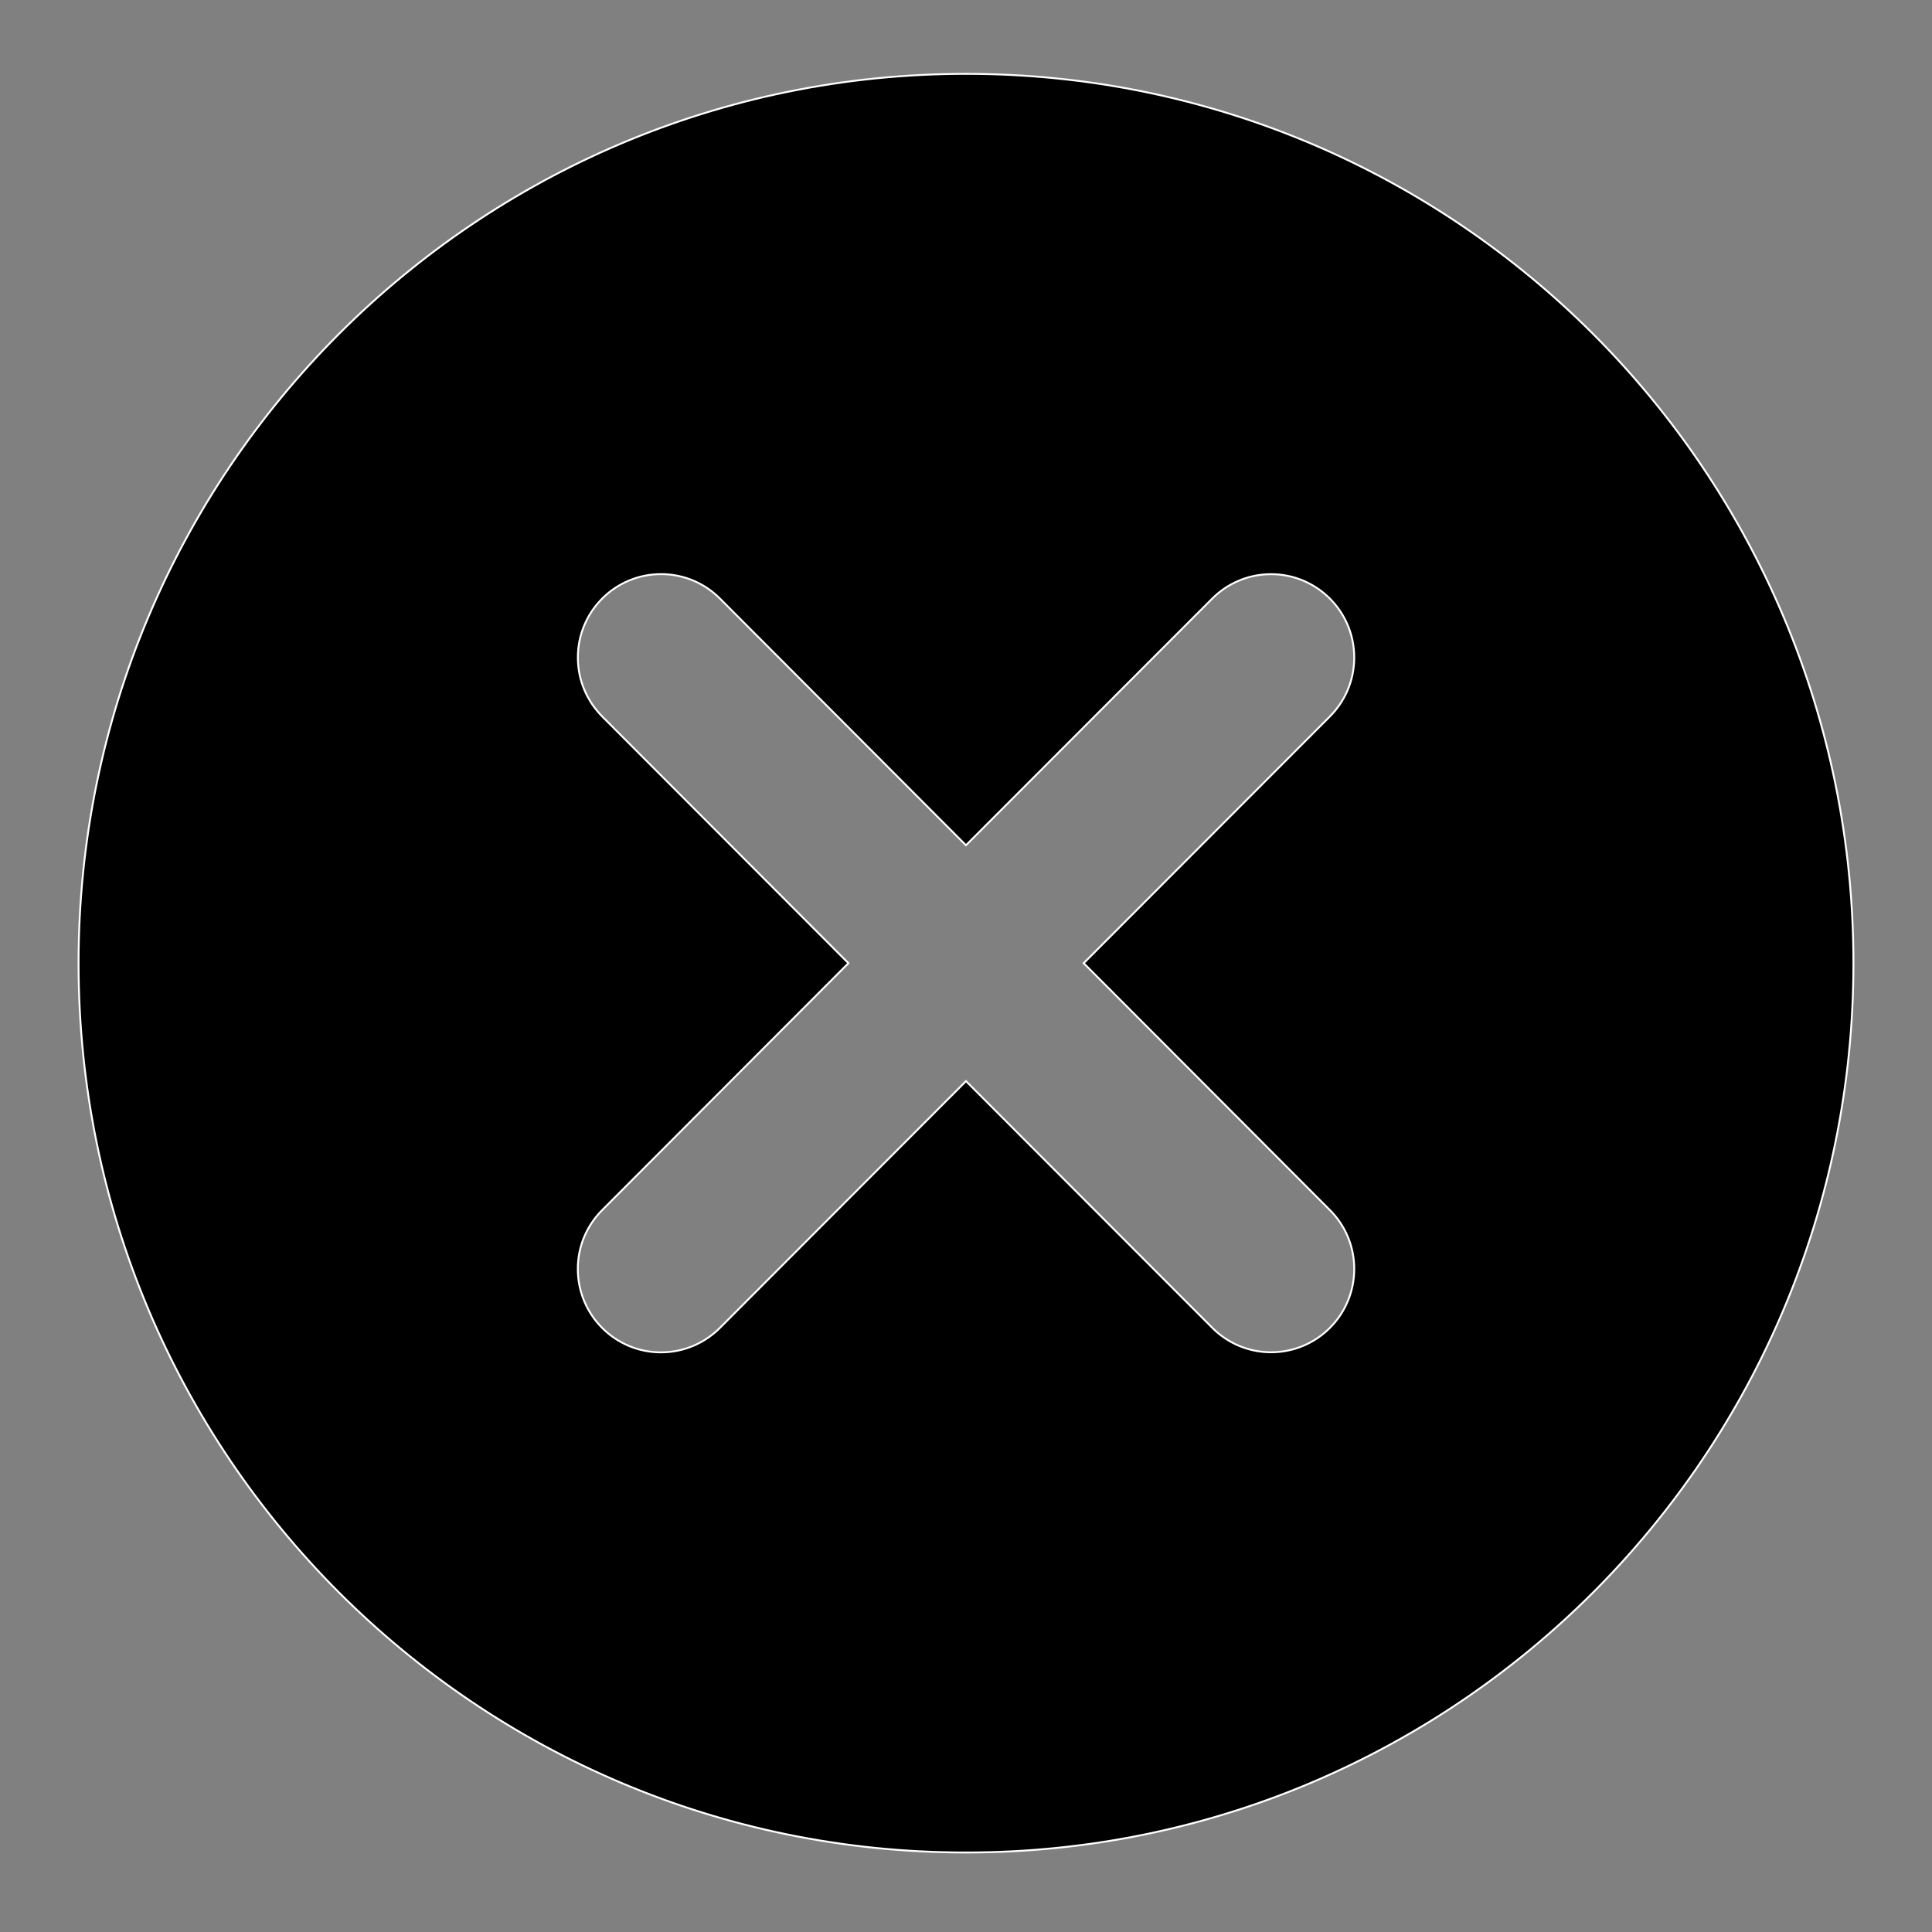 <?xml version="1.0" encoding="utf-8"?>
<!-- Generator: Adobe Illustrator 16.0.0, SVG Export Plug-In . SVG Version: 6.00 Build 0)  -->
<!DOCTYPE svg PUBLIC "-//W3C//DTD SVG 1.1//EN" "http://www.w3.org/Graphics/SVG/1.1/DTD/svg11.dtd">
<svg version="1.1" id="图层_1" xmlns="http://www.w3.org/2000/svg" xmlns:xlink="http://www.w3.org/1999/xlink" x="0px" y="0px"
	 width="1024px" height="1024px" viewBox="0 0 1024 1024" enable-background="new 0 0 1024 1024" xml:space="preserve">
<rect x="0" y="0" width="1024" height="1024" fill="#808080" stroke="none"/>
<path stroke="#FFFFFF" stroke-miterlimit="10" d="M512,39.14c-259.71,0-470.36,211.053-470.36,471.372S252.265,981.859,512,981.859
	c259.76,0,470.36-210.979,470.36-471.348C982.36,250.243,771.76,39.14,512,39.14L512,39.14z M704.838,641.336
	c8.005,7.973,12.934,19.004,12.934,31.214c0,24.42-19.714,44.177-44.081,44.177c-12.108,0-23.191-4.939-31.147-12.962L512,573.016
	L381.557,703.814c-8.03,8.023-19.038,12.962-31.247,12.962c-24.292,0-44.057-19.756-44.057-44.201
	c0-12.21,4.929-23.217,12.909-31.189l130.519-130.874L319.188,379.738c-7.98-8.023-12.909-19.055-12.909-31.265
	c0-24.395,19.739-44.176,44.106-44.176c12.134,0,23.167,4.914,31.147,12.911l130.442,130.799L642.518,317.26
	c7.981-7.998,19.039-12.938,31.147-12.938c24.343,0,44.106,19.757,44.106,44.177c0,12.234-4.953,23.267-12.959,31.289
	L574.369,510.512L704.838,641.336L704.838,641.336z M704.838,641.336"/>
</svg>
